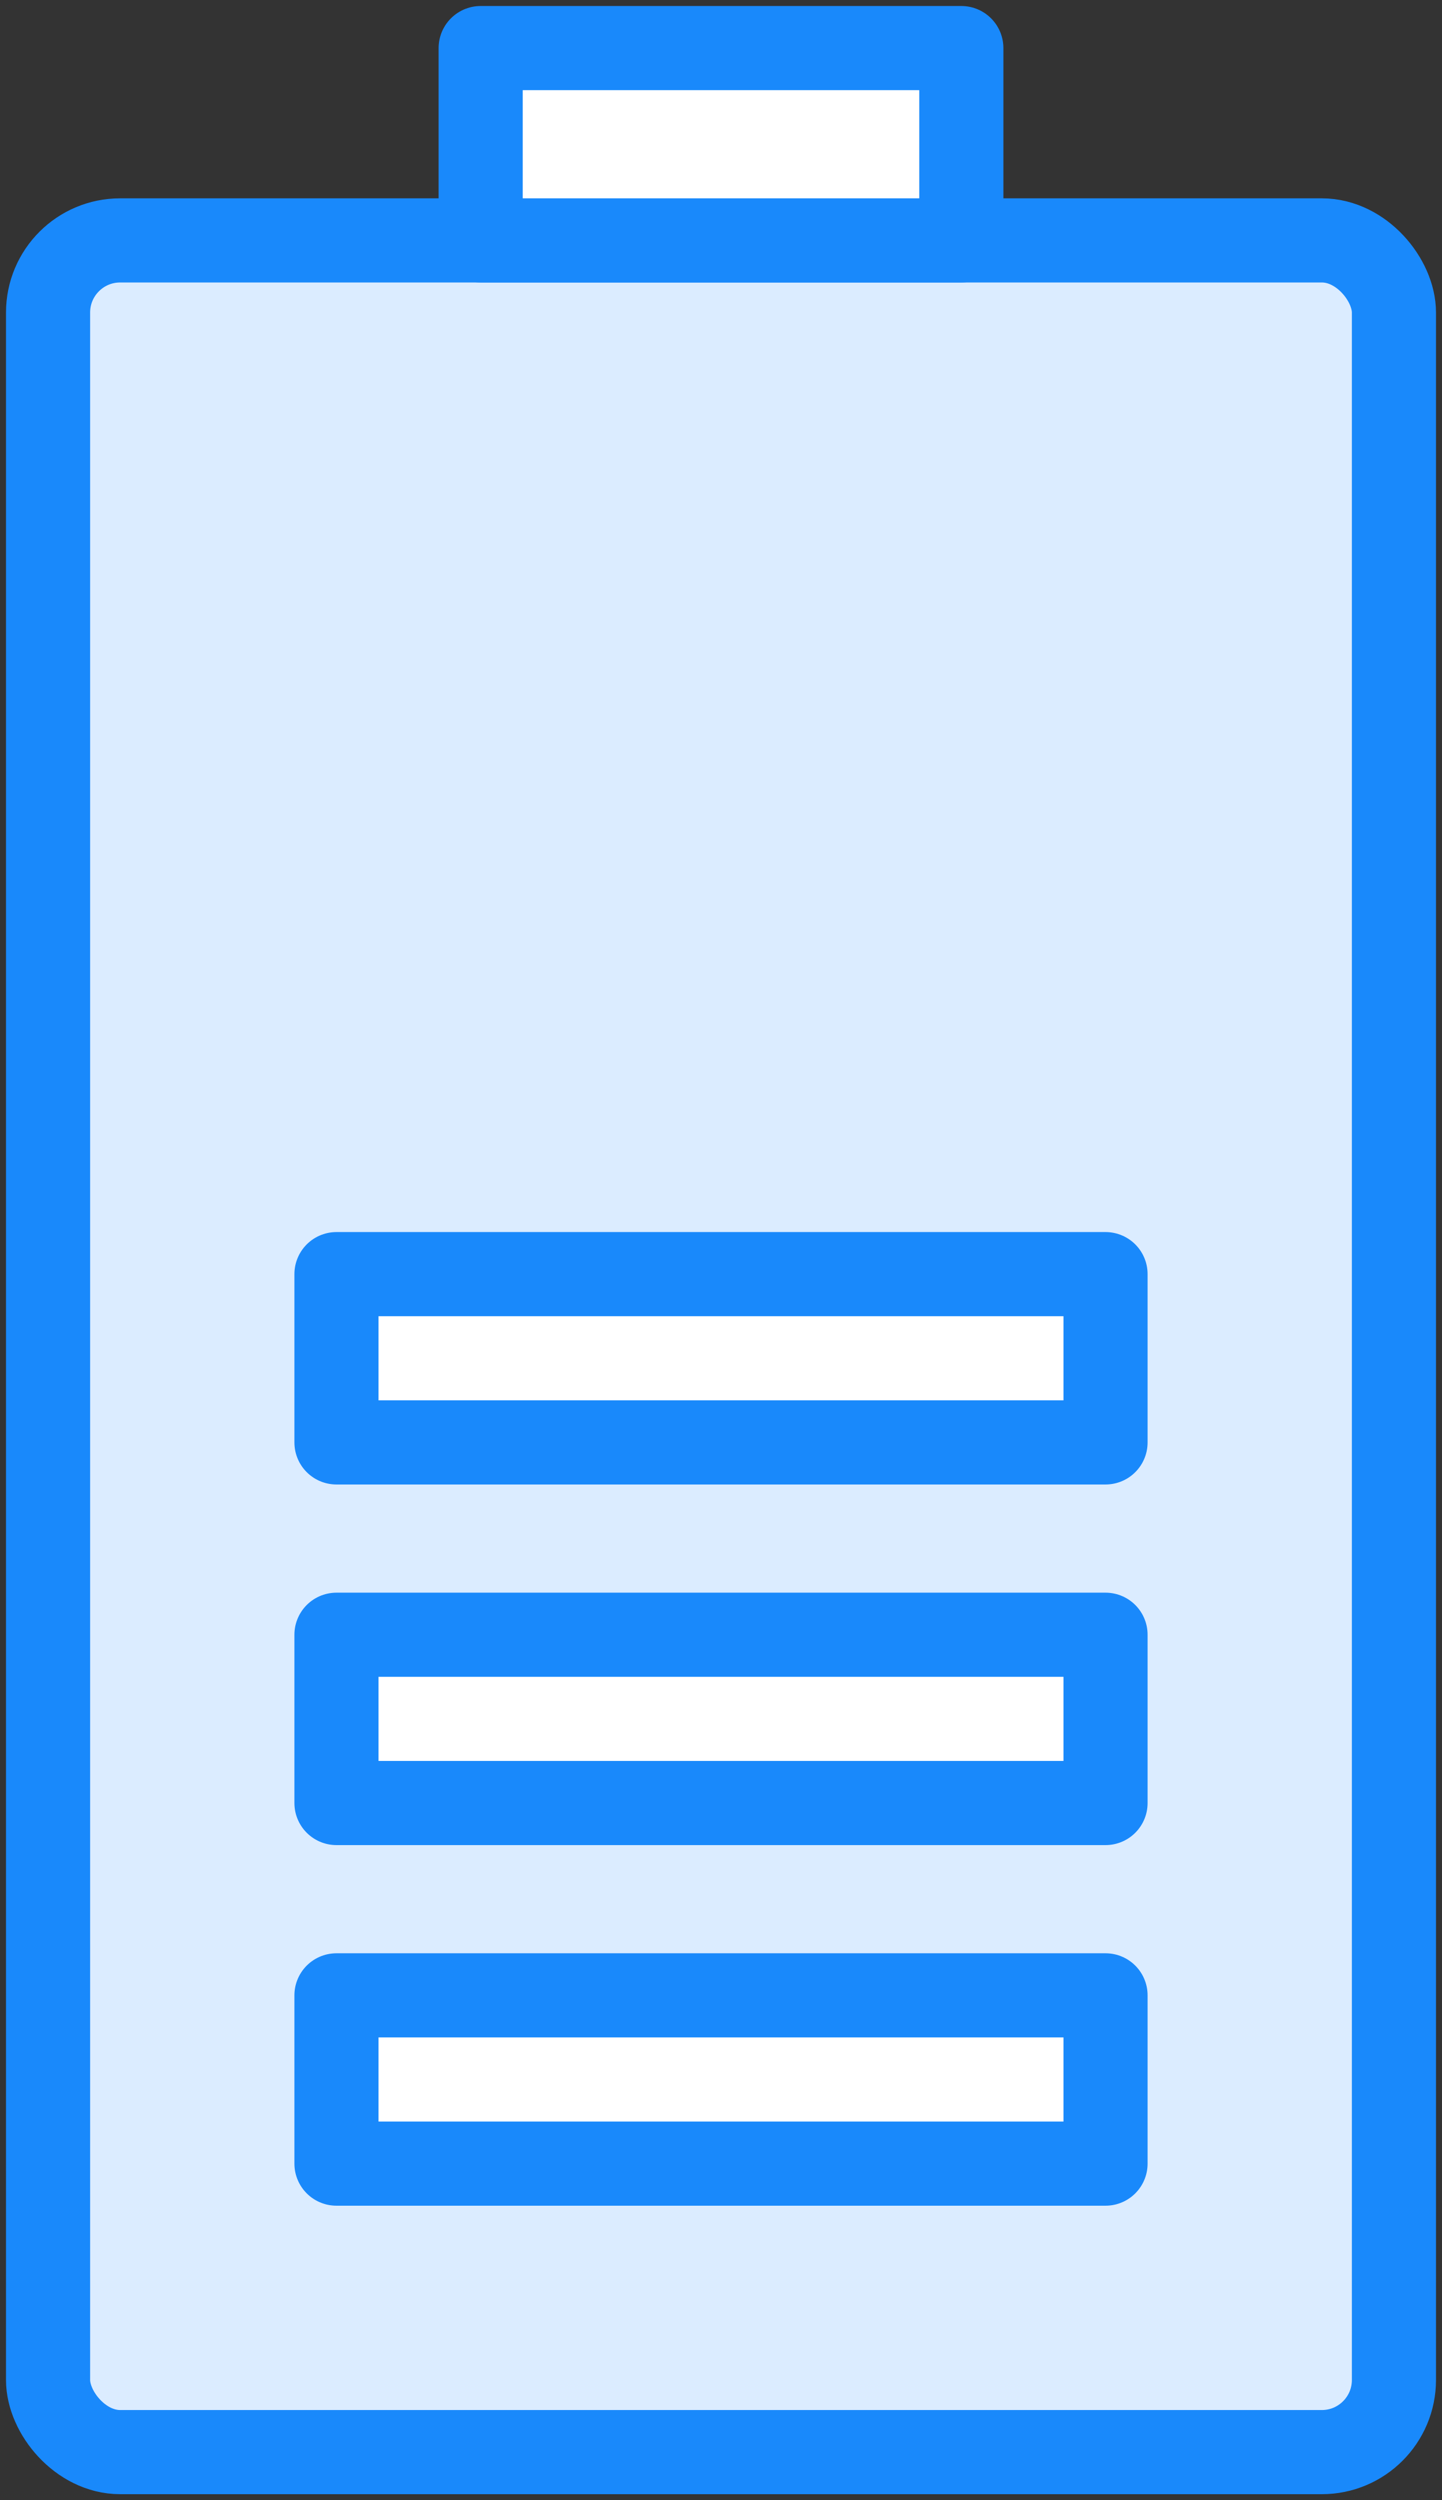 <?xml version="1.0" encoding="UTF-8"?>
<svg width="60px" height="104px" viewBox="0 0 60 104" version="1.1" xmlns="http://www.w3.org/2000/svg" xmlns:xlink="http://www.w3.org/1999/xlink">
    <rect x="0" y="0" width="60" height="104" fill="#333333" stroke="none"/>
    <!-- Generator: Sketch 46.2 (44496) - http://www.bohemiancoding.com/sketch -->
    <title>devices-58</title>
    <desc>Created with Sketch.</desc>
    <defs></defs>
    <g id="ALL" stroke="none" stroke-width="1" fill="none" fill-rule="evenodd" stroke-linecap="round" stroke-linejoin="round">
        <g id="Primary" transform="translate(-1187, -8404)" stroke="#1989FB" stroke-width="3.5">
            <g id="Group-15" transform="translate(200, 200)">
                <g id="devices-58" transform="translate(989, 8206)">
                    <rect id="Layer-1" fill="#DBECFF" x="0" y="8" width="56" height="92" rx="3"></rect>
                    <rect id="Layer-2" fill="#FFFFFF" x="18" y="0" width="20" height="8"></rect>
                    <rect id="Layer-3" fill="#FFFFFF" x="12" y="81" width="32" height="7"></rect>
                    <rect id="Layer-4" fill="#FFFFFF" x="12" y="66" width="32" height="7"></rect>
                    <rect id="Layer-5" fill="#FFFFFF" x="12" y="51" width="32" height="7"></rect>
                </g>
            </g>
        </g>
    </g>
</svg>